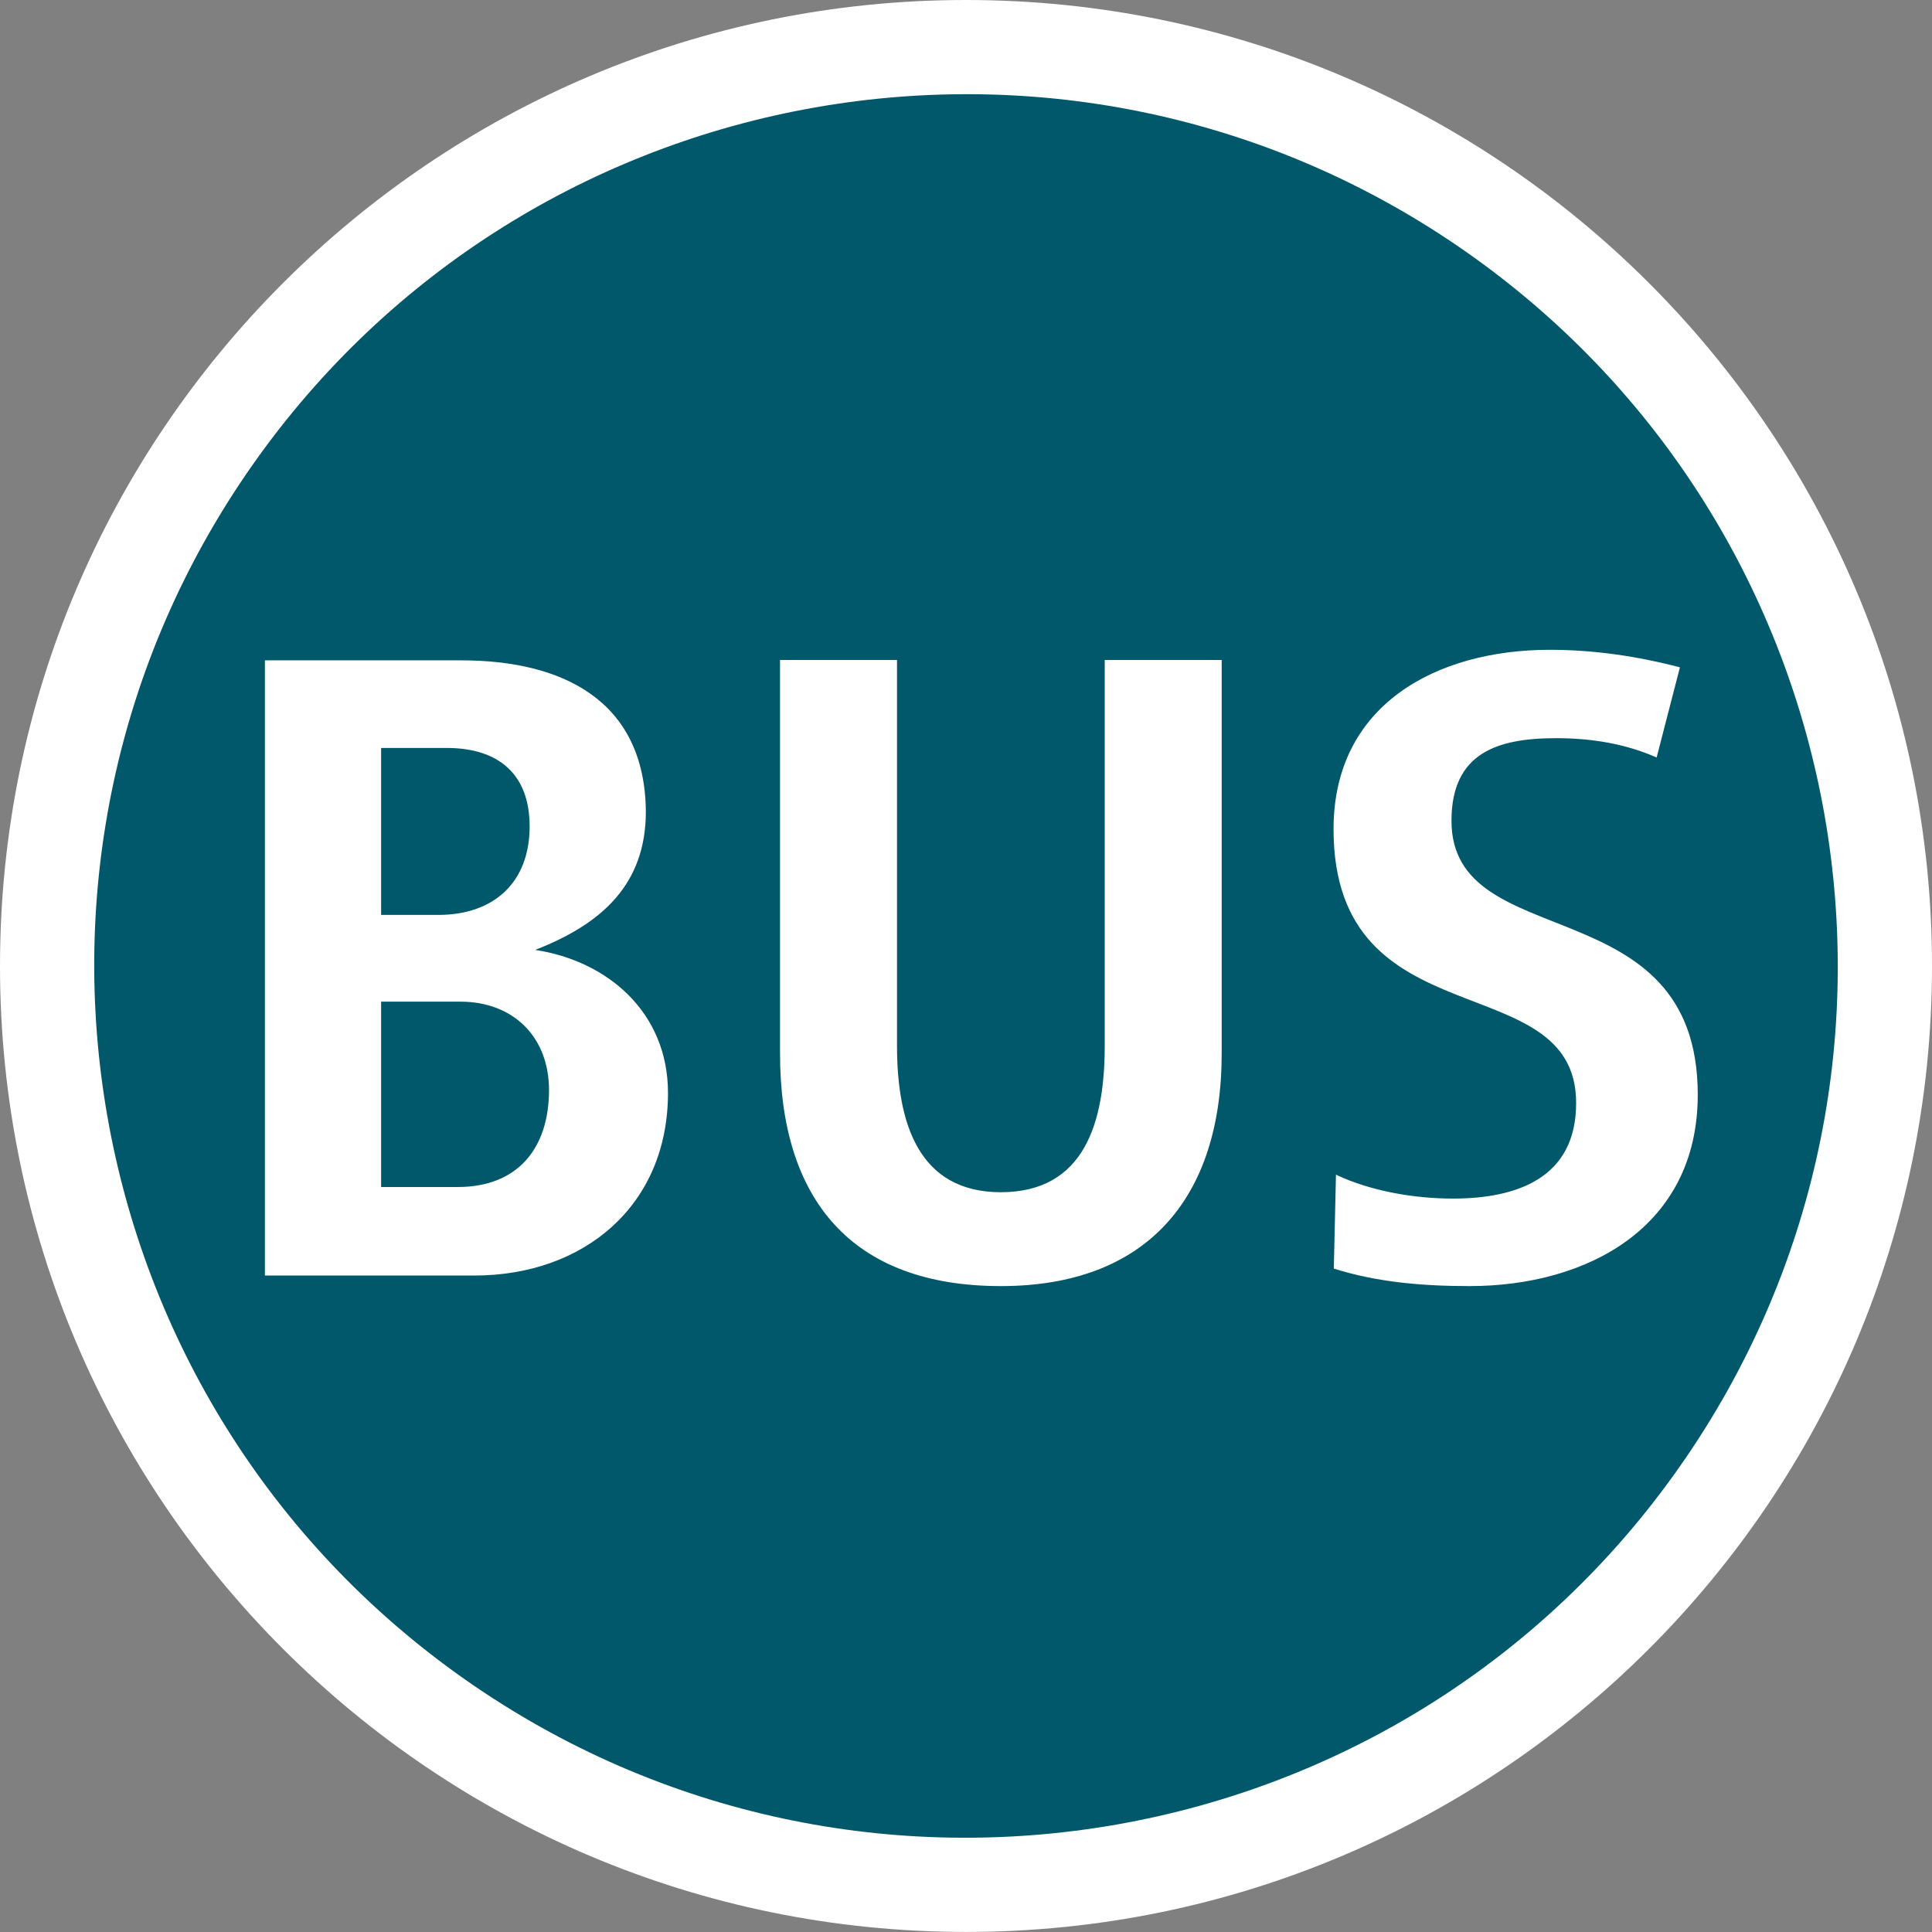 <?xml version="1.0" standalone="no"?>
<!DOCTYPE svg PUBLIC "-//W3C//DTD SVG 1.1//EN" "http://www.w3.org/Graphics/SVG/1.1/DTD/svg11.dtd">
<!--Generator: Xara Designer (www.xara.com), SVG filter version: 6.3.0.31-->
<svg fill="none" fill-rule="evenodd" stroke="black" stroke-width="0.501" stroke-linejoin="bevel" stroke-miterlimit="10" font-family="Times New Roman" font-size="16" style="font-variant-ligatures:none" xmlns:xlink="http://www.w3.org/1999/xlink" xmlns="http://www.w3.org/2000/svg" version="1.1" overflow="visible" width="249.008pt" height="249.008pt" viewBox="341.247 -2361.61 249.008 249.008">
 <rect x="341.247" y="-2361.61" width="249.008" height="249.008" fill="#808080" stroke="none"/>
 <defs>
	</defs>
 <g id="Layer 1" transform="scale(1 -1)">
  <g id="Group" stroke-linejoin="miter" stroke-linecap="round" stroke="none">
   <path d="M 465.751,2361.61 C 534.477,2361.61 590.255,2305.84 590.255,2237.11 C 590.255,2168.38 534.477,2112.61 465.751,2112.61 C 397.025,2112.61 341.247,2168.38 341.247,2237.11 C 341.247,2305.84 397.025,2361.61 465.751,2361.61 Z" fill="#ffffff" stroke-width="0.485" marker-start="none" marker-end="none"/>
   <path d="M 401.238,2145.11 C 350.454,2180.72 338.139,2250.84 373.75,2301.62 C 409.361,2352.41 479.48,2364.72 530.264,2329.11 C 581.048,2293.5 593.363,2223.38 557.752,2172.6 C 522.141,2121.81 452.022,2109.5 401.238,2145.11 Z M 498.706,2225.86 L 498.706,2276.55 L 483.631,2276.55 L 483.631,2226.81 C 483.631,2216.94 481.014,2207.95 470.244,2207.95 C 459.593,2207.95 456.859,2216.94 456.859,2226.81 L 456.859,2276.55 L 441.781,2276.55 L 441.781,2225.86 C 441.781,2207.05 450.954,2195.85 470.244,2195.85 C 488.938,2195.85 498.706,2207.05 498.706,2225.86 Z M 560.064,2220.51 C 560.064,2247.49 528.323,2238.34 528.323,2255.82 C 528.323,2264.57 534.22,2266.47 541.821,2266.47 C 546.334,2266.47 550.73,2265.76 554.763,2263.98 L 557.767,2275.6 C 552.296,2277.03 546.702,2277.86 540.994,2277.86 C 526.474,2277.86 513.122,2270.84 513.122,2254.75 C 513.122,2227.16 544.389,2237.39 544.389,2219.44 C 544.389,2209.74 536.706,2207.13 528.51,2207.13 C 523.522,2207.13 517.941,2208.08 513.435,2210.21 L 513.156,2198.11 C 518.751,2196.33 524.704,2195.85 530.649,2195.85 C 545.878,2195.85 560.064,2203.47 560.064,2220.51 Z M 427.342,2220.75 C 427.342,2231.09 419.614,2237.75 410.223,2239.18 C 418.78,2242.5 424.489,2247.61 424.489,2257.01 C 424.368,2271.39 413.668,2276.5 400.71,2276.5 L 375.388,2276.5 L 375.388,2197.21 L 402.375,2197.21 C 416.525,2197.21 427.342,2206.24 427.342,2220.75 Z M 390.368,2208.62 L 390.368,2232.51 L 400.592,2232.51 C 407.368,2232.51 412.006,2228 412.006,2221.11 C 412.006,2213.73 408.08,2208.62 400.236,2208.62 L 390.368,2208.62 Z M 390.368,2243.69 L 390.368,2265.21 L 398.808,2265.21 C 405.585,2265.21 409.509,2261.76 409.509,2255.1 C 409.509,2247.85 404.874,2243.69 397.737,2243.69 L 390.368,2243.69 Z" fill="#00586a" stroke-width="0.5" marker-start="none" marker-end="none"/>
  </g>
 </g>
</svg>

